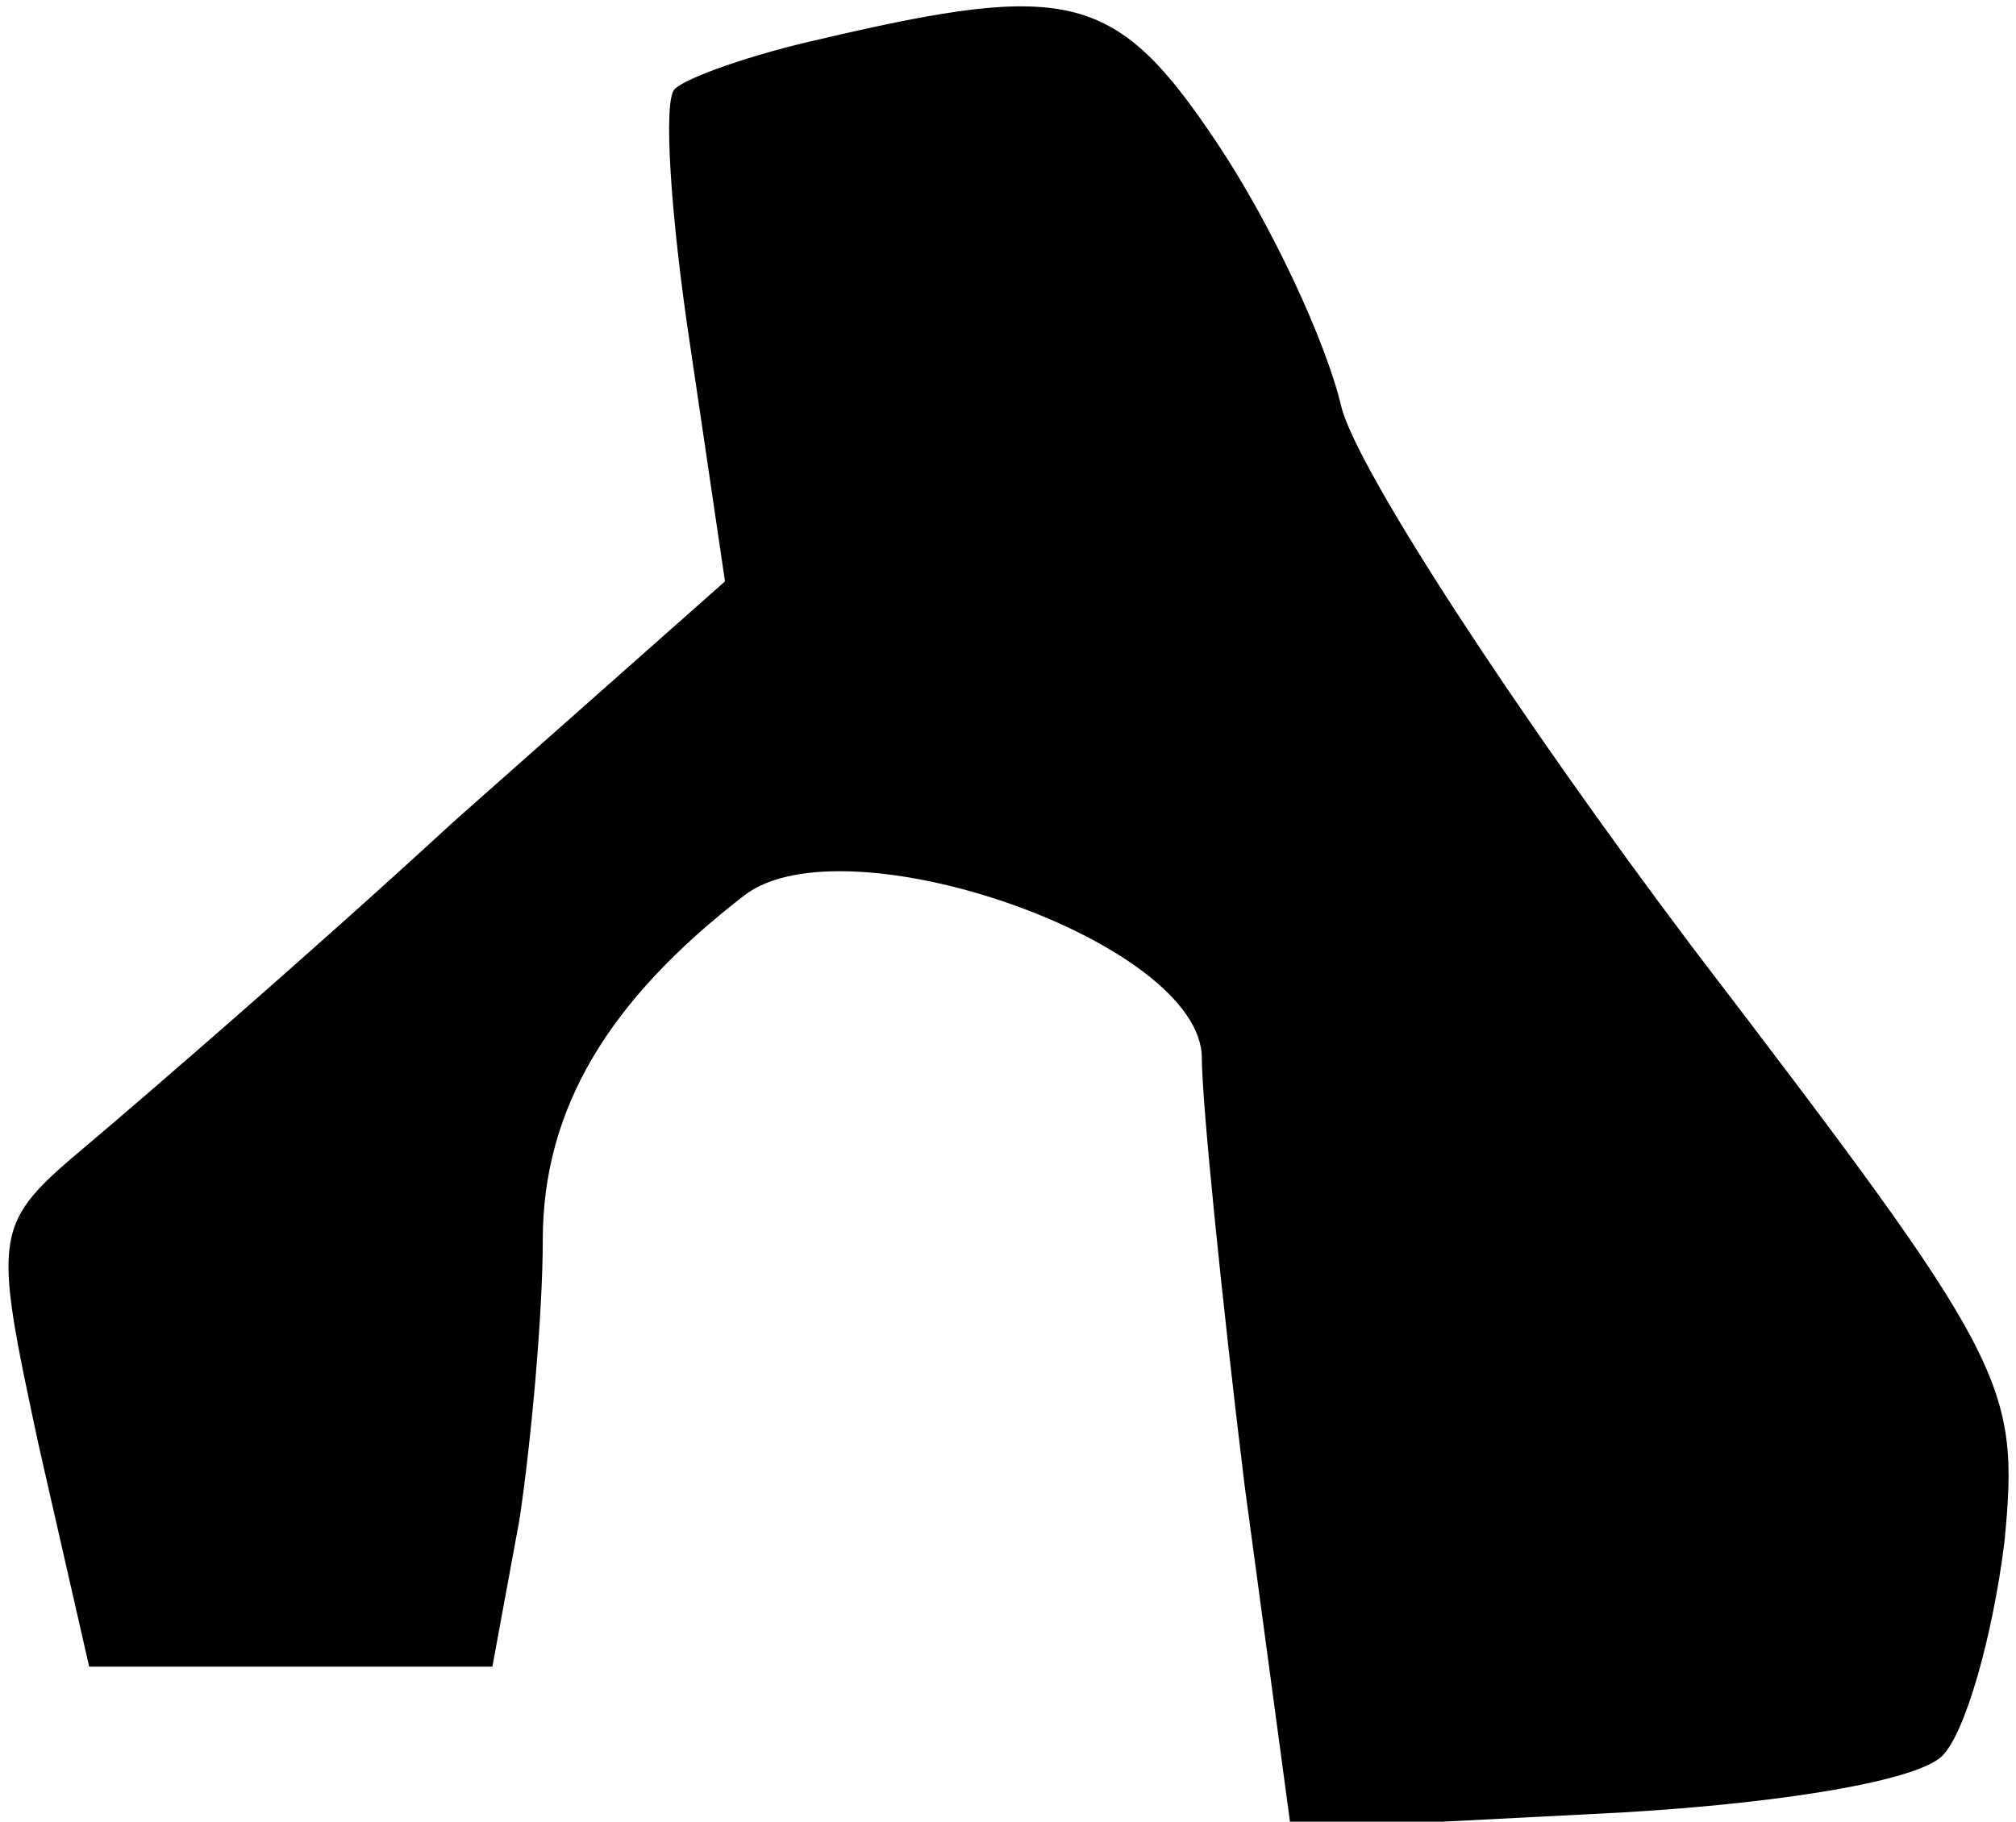 <?xml version="1.0" standalone="no"?>
<!DOCTYPE svg PUBLIC "-//W3C//DTD SVG 20010904//EN"
 "http://www.w3.org/TR/2001/REC-SVG-20010904/DTD/svg10.dtd">
<svg version="1.0" xmlns="http://www.w3.org/2000/svg"
 width="52pt" height="47pt" viewBox="0 0 52 47"
 preserveAspectRatio="xMidYMid meet">
<g transform="translate(0,47) scale(0.1,-0.1)"
fill="#000000" stroke="none">
<path fill="#000000" stroke="none" d="M212 460 c-18 -4 -35 -10 -38 -13 -3
-3 -1 -33 4 -66 l9 -61 -70 -62 c-38 -35 -81 -72 -94 -83 -25 -21 -25 -22 -13
-78 l13 -57 52 0 52 0 7 38 c3 20 6 53 6 72 0 34 17 62 52 89 26 20 118 -12
118 -42 0 -11 5 -61 11 -110 l12 -89 78 4 c43 2 83 8 90 15 6 6 13 31 16 55 4
41 1 47 -80 153 -46 61 -87 124 -91 140 -4 17 -18 47 -32 68 -26 39 -38 42
-102 27z"/>
</g>
</svg>
